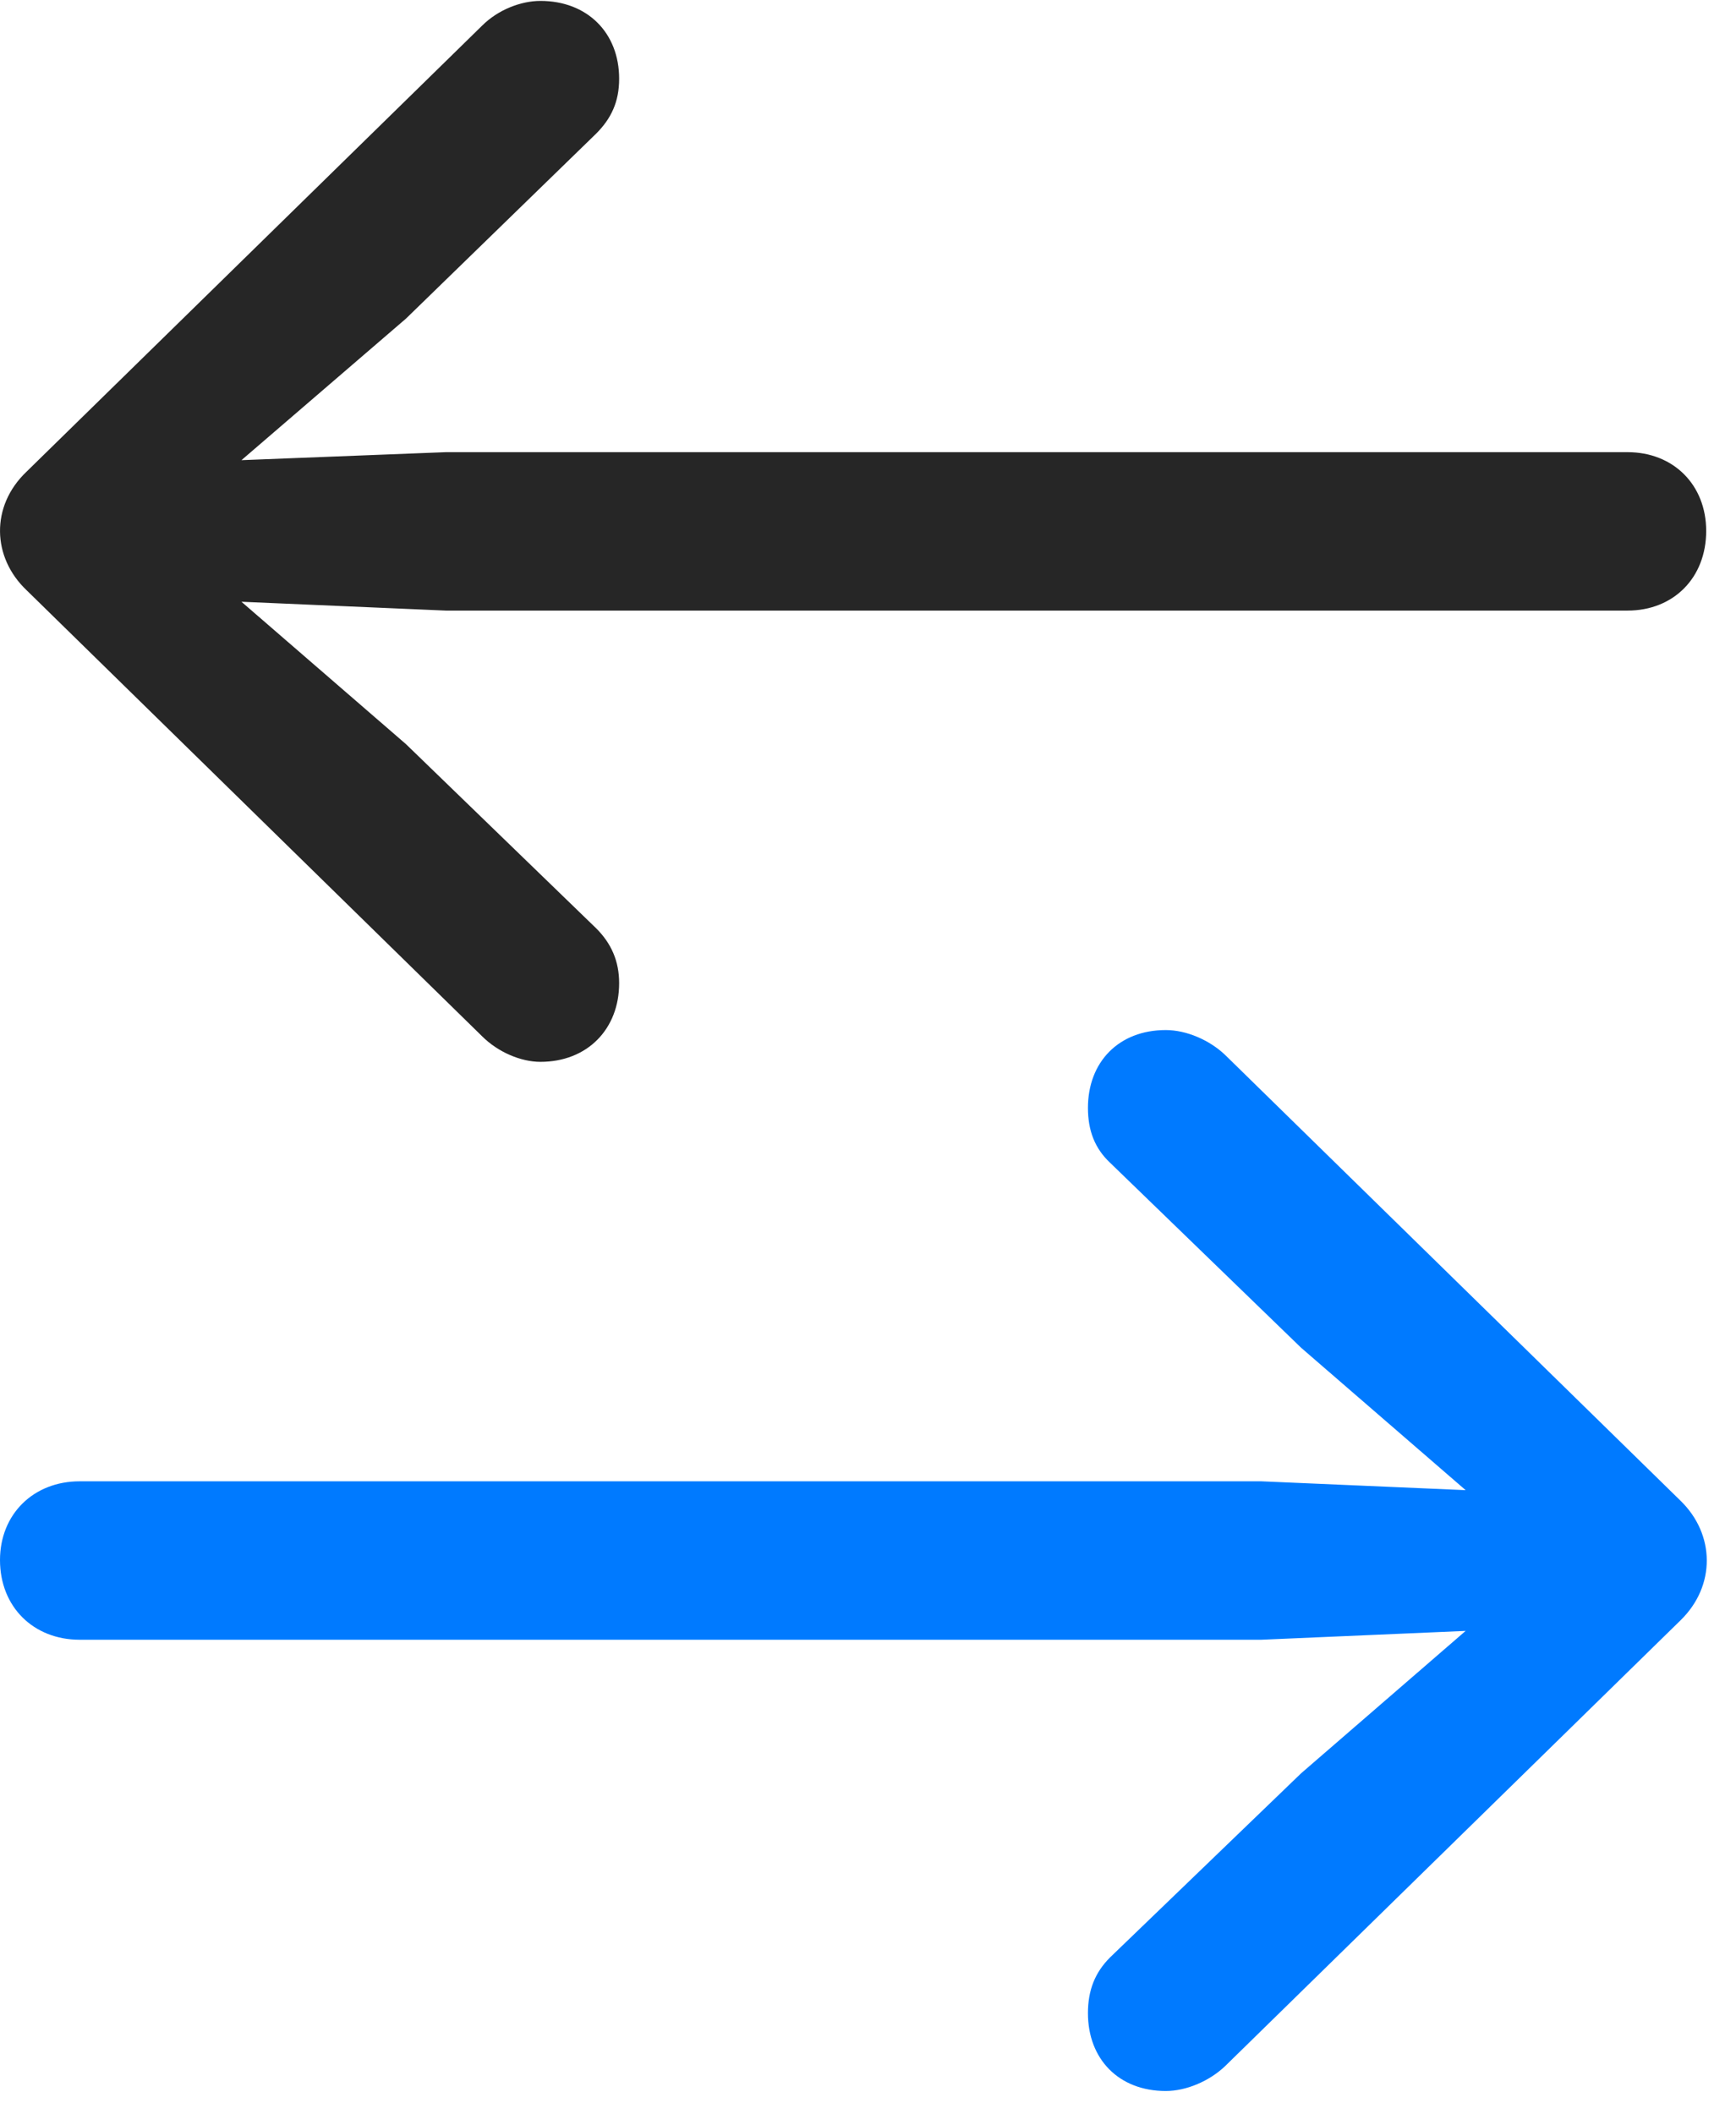 <svg width="23" height="28" viewBox="0 0 23 28" fill="none" xmlns="http://www.w3.org/2000/svg">
<path d="M22.266 21.457C22.734 21 22.723 20.32 22.266 19.875L16.23 13.969C16.02 13.77 15.715 13.641 15.445 13.641C14.824 13.641 14.414 14.062 14.414 14.672C14.414 14.977 14.508 15.211 14.707 15.398L17.238 17.848L19.418 19.734L16.711 19.617H1.055C0.445 19.617 0 20.051 0 20.66C0 21.281 0.445 21.715 1.055 21.715H16.711L19.418 21.598L17.238 23.484L14.707 25.922C14.508 26.121 14.414 26.355 14.414 26.66C14.414 27.27 14.824 27.691 15.445 27.691C15.715 27.691 16.02 27.562 16.23 27.363L22.266 21.457Z" fill="#007AFF"/>
<path d="M0.352 6.246C-0.129 6.703 -0.105 7.383 0.352 7.816L6.387 13.723C6.598 13.934 6.902 14.062 7.16 14.062C7.781 14.062 8.203 13.629 8.203 13.02C8.203 12.727 8.098 12.492 7.898 12.293L5.379 9.855L3.199 7.969L5.906 8.086H21.563C22.172 8.086 22.605 7.652 22.605 7.031C22.605 6.422 22.172 5.988 21.563 5.988H5.906L3.199 6.094L5.379 4.219L7.898 1.77C8.098 1.57 8.203 1.348 8.203 1.043C8.203 0.434 7.781 0.012 7.16 0.012C6.902 0.012 6.598 0.129 6.387 0.34L0.352 6.246Z" fill="black" fill-opacity="0.85"/>
</svg>
